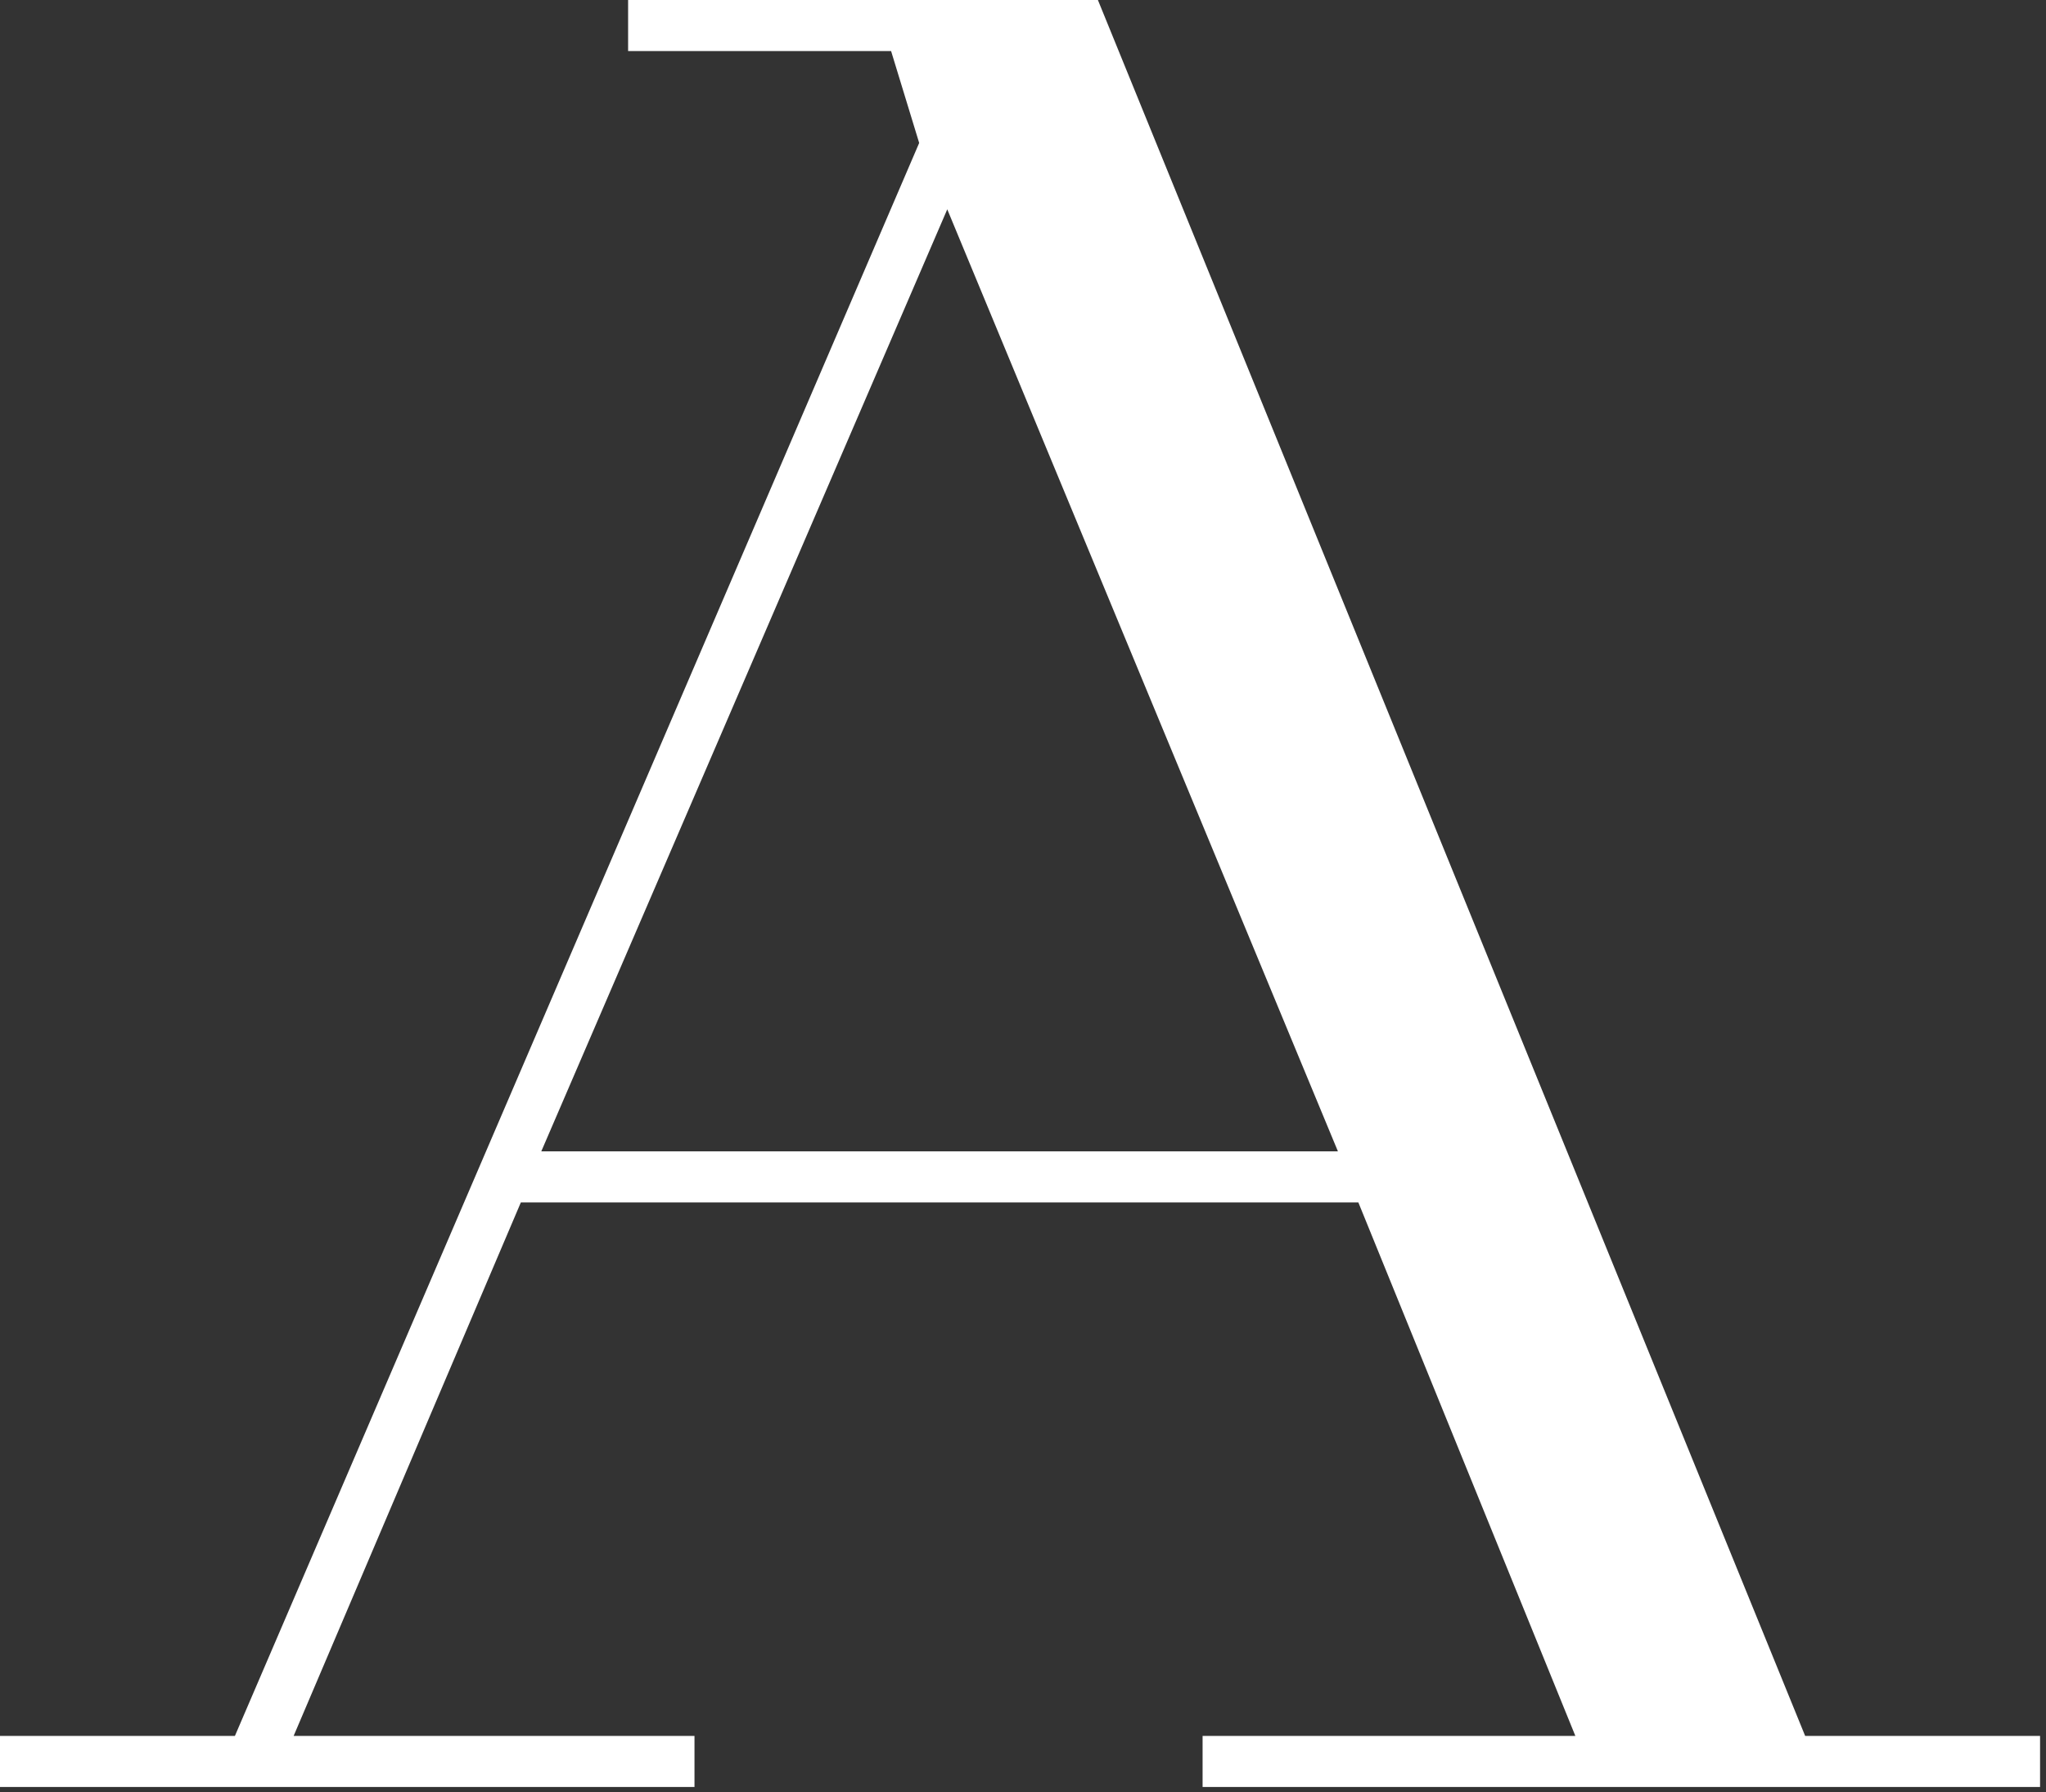 <svg width="242" height="212" viewBox="0 0 242 212" fill="none" xmlns="http://www.w3.org/2000/svg">
<rect x="0" y="0" width="242" height="212" fill="#333333" stroke="none"/>
<path d="M0 205.36H27.784L108.72 16.912L105.398 6.04H74.292V0H129.86L213.514 205.36H241.298V211.4H142.242V205.36H186.334L160.664 142.242H61.608L34.73 205.36H82.144V211.4H0V205.36ZM158.248 136.202L112.042 24.764L64.024 136.202H158.248Z" fill="WHITE"/>
</svg>
